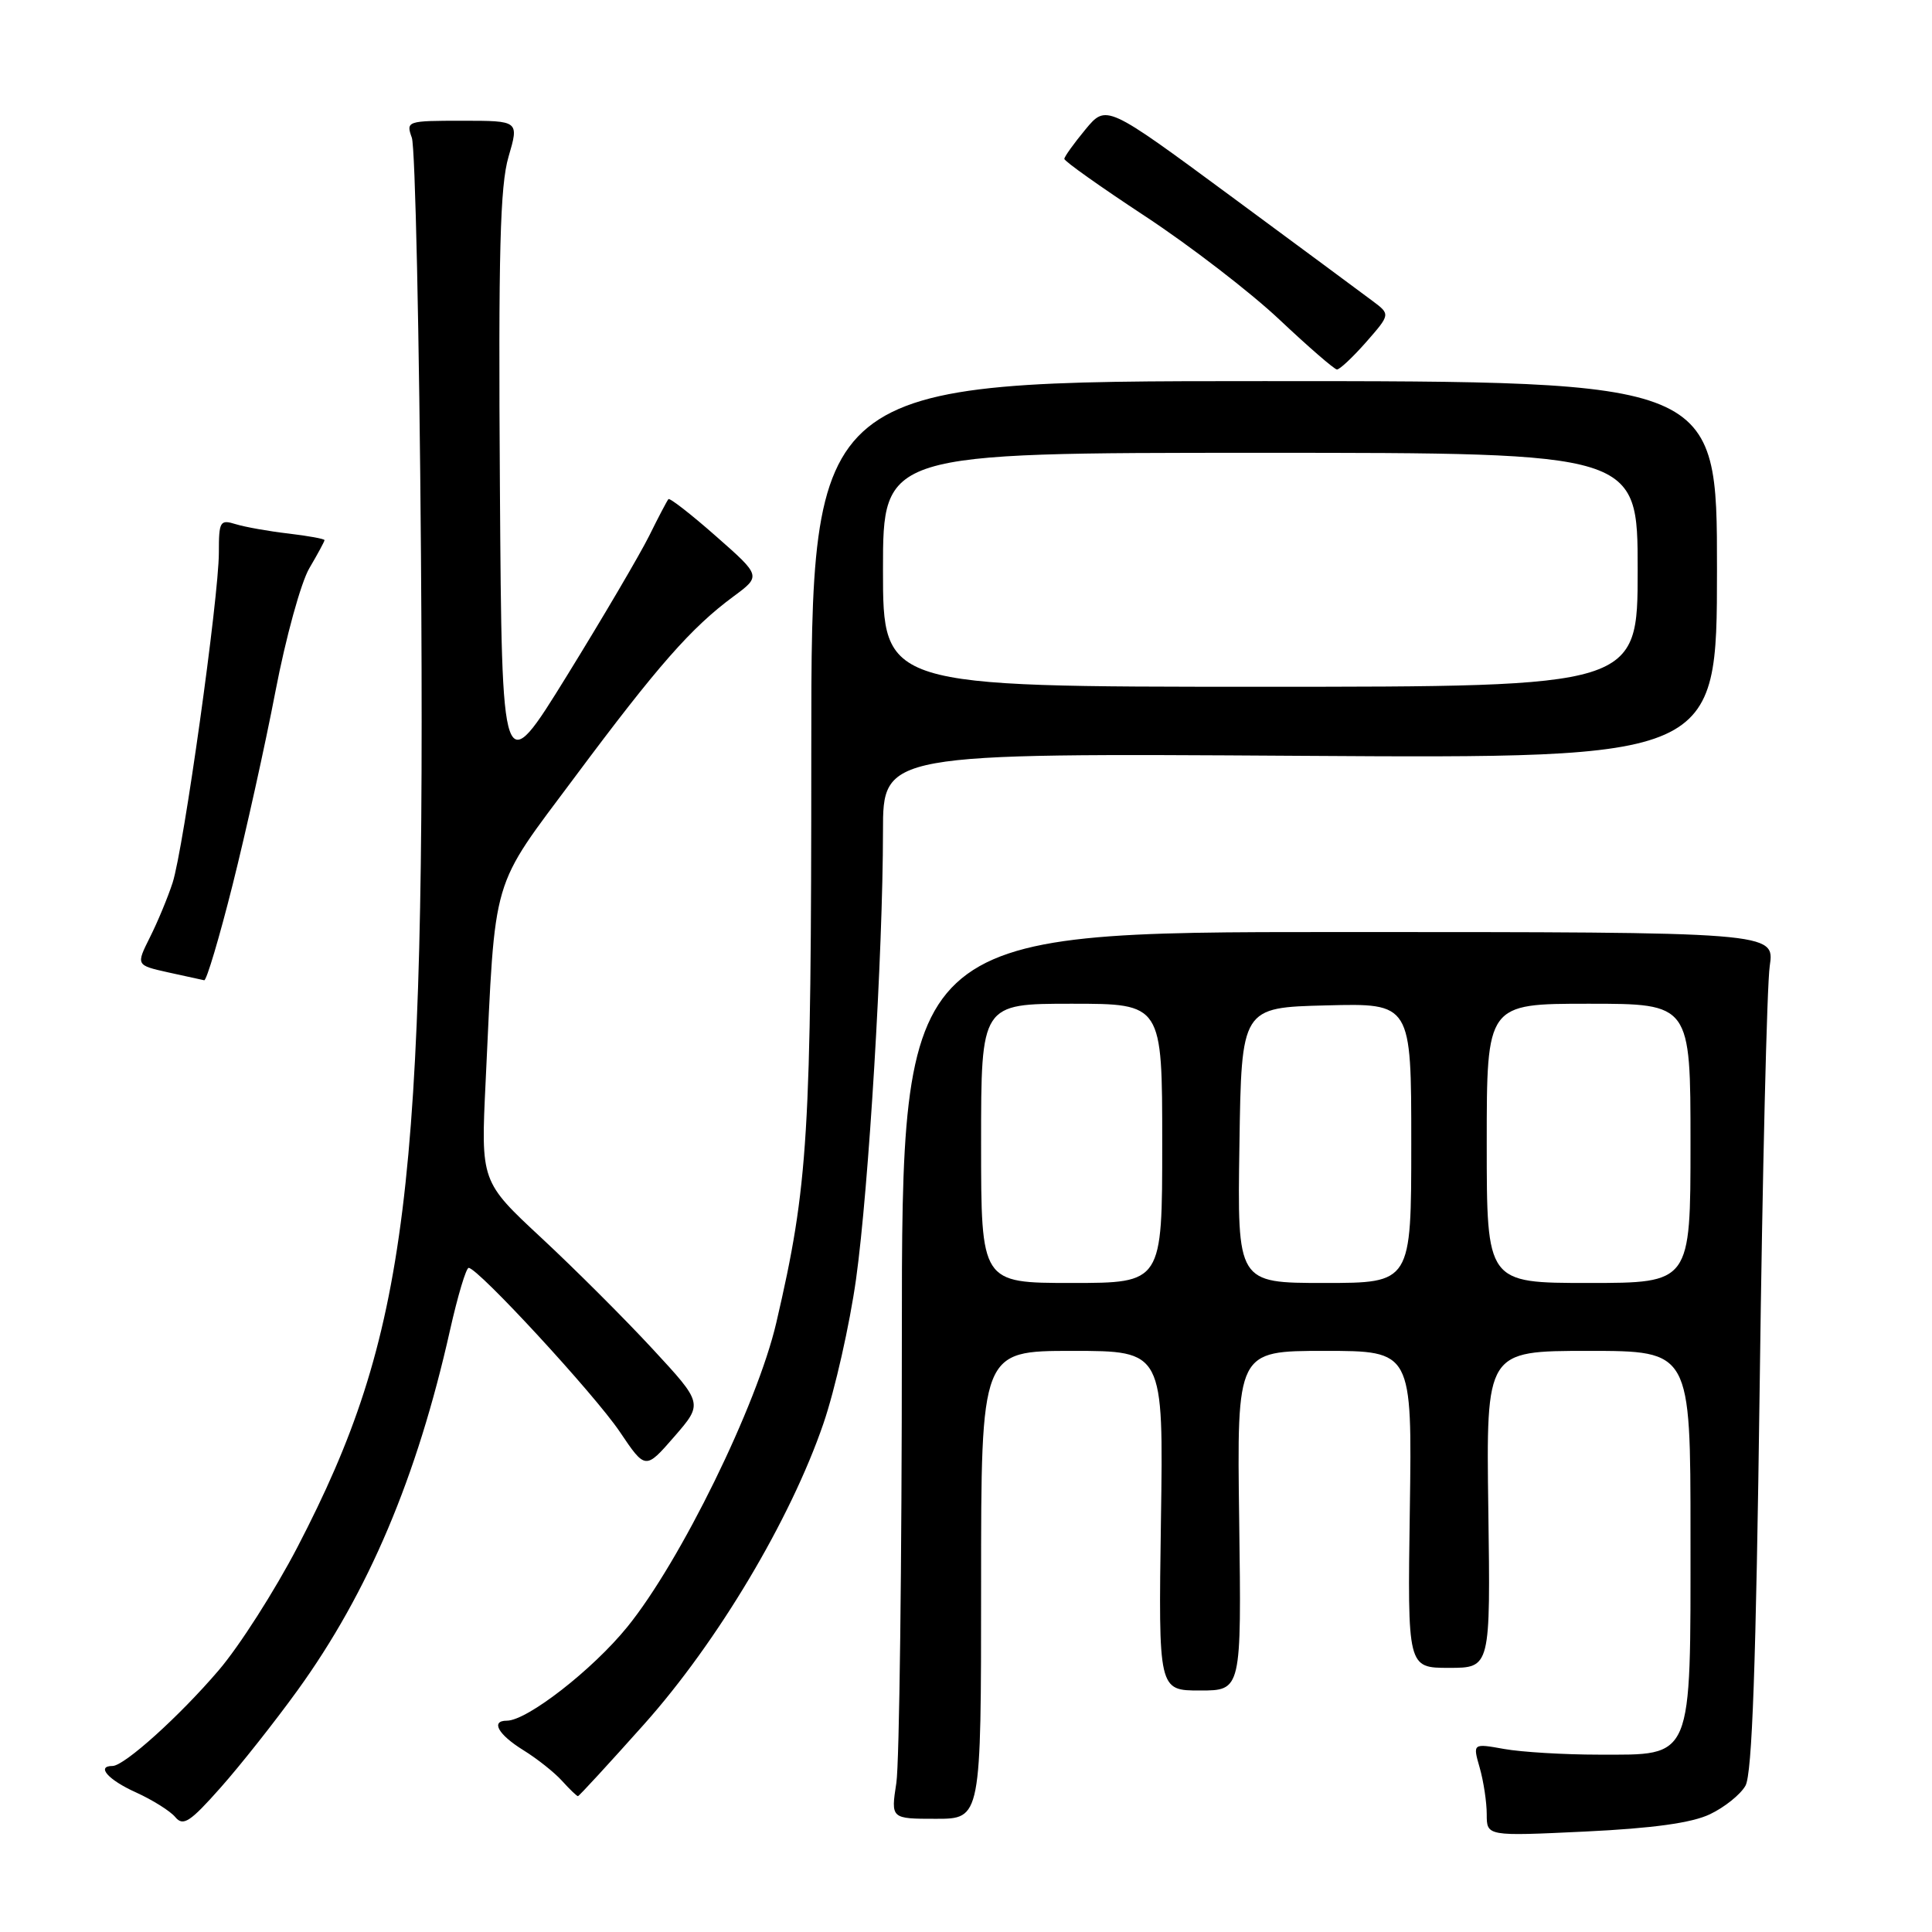 <?xml version="1.0" encoding="UTF-8" standalone="no"?>
<!DOCTYPE svg PUBLIC "-//W3C//DTD SVG 1.1//EN" "http://www.w3.org/Graphics/SVG/1.1/DTD/svg11.dtd" >
<svg xmlns="http://www.w3.org/2000/svg" xmlns:xlink="http://www.w3.org/1999/xlink" version="1.1" viewBox="0 0 256 256">
 <g >
 <path fill="currentColor"
d=" M 226.57 240.40 C 228.49 239.49 230.62 237.79 231.28 236.62 C 232.17 235.08 232.68 220.63 233.17 183.50 C 233.53 155.45 234.13 130.47 234.50 128.00 C 235.16 123.50 235.16 123.50 177.33 123.50 C 119.50 123.50 119.50 123.50 119.50 177.50 C 119.50 207.20 119.17 233.64 118.77 236.25 C 118.04 241.00 118.04 241.00 124.02 241.00 C 130.00 241.00 130.00 241.00 130.00 210.00 C 130.00 179.00 130.00 179.00 142.08 179.00 C 154.17 179.00 154.17 179.00 153.83 201.50 C 153.50 224.00 153.50 224.00 159.00 224.00 C 164.50 224.00 164.50 224.00 164.20 201.50 C 163.89 179.00 163.89 179.00 175.50 179.00 C 187.11 179.00 187.11 179.00 186.81 200.00 C 186.50 221.00 186.50 221.00 192.00 221.00 C 197.50 221.00 197.50 221.00 197.21 200.00 C 196.92 179.00 196.92 179.00 210.46 179.00 C 224.00 179.00 224.00 179.00 224.00 203.39 C 224.00 233.52 224.43 232.50 211.84 232.50 C 207.25 232.50 201.62 232.16 199.32 231.75 C 195.14 231.00 195.14 231.00 196.07 234.24 C 196.58 236.03 197.00 238.80 197.00 240.40 C 197.00 243.31 197.00 243.31 210.03 242.69 C 219.01 242.26 224.16 241.55 226.57 240.40 Z  M 39.41 224.00 C 48.81 211.00 55.26 195.76 59.63 176.25 C 60.65 171.71 61.76 168.00 62.10 168.00 C 63.33 168.00 78.79 184.77 82.12 189.71 C 85.52 194.76 85.52 194.76 89.34 190.37 C 93.16 185.97 93.16 185.97 86.47 178.74 C 82.79 174.76 76.16 168.14 71.74 164.03 C 63.71 156.56 63.71 156.56 64.35 143.29 C 65.68 115.42 64.90 118.08 76.23 102.88 C 87.15 88.22 91.60 83.16 97.18 79.04 C 100.86 76.32 100.86 76.32 94.87 71.05 C 91.58 68.15 88.74 65.94 88.57 66.14 C 88.39 66.34 87.24 68.53 86.02 71.00 C 84.79 73.47 79.90 81.80 75.15 89.49 C 66.50 103.49 66.50 103.49 66.24 64.53 C 66.03 33.44 66.26 24.60 67.38 20.78 C 68.78 16.00 68.78 16.00 61.27 16.00 C 53.92 16.00 53.78 16.04 54.57 18.25 C 55.02 19.49 55.56 44.35 55.78 73.50 C 56.41 157.87 54.05 176.82 39.42 204.99 C 36.41 210.77 31.72 218.12 28.98 221.32 C 23.80 227.39 16.47 234.00 14.91 234.00 C 12.70 234.00 14.34 235.85 18.01 237.50 C 20.21 238.50 22.56 239.97 23.23 240.78 C 24.27 242.03 25.18 241.44 29.22 236.88 C 31.85 233.92 36.43 228.12 39.41 224.00 Z  M 85.35 228.47 C 95.09 217.55 104.75 201.35 109.11 188.62 C 110.64 184.16 112.58 175.55 113.43 169.50 C 115.12 157.37 116.99 126.28 117.00 110.15 C 117.00 99.80 117.00 99.80 172.25 100.15 C 227.50 100.50 227.50 100.50 227.51 75.50 C 227.52 50.50 227.52 50.50 167.51 50.50 C 107.50 50.50 107.50 50.50 107.50 99.50 C 107.50 150.58 107.11 157.00 102.86 175.28 C 100.33 186.16 90.16 206.92 83.11 215.59 C 78.51 221.26 69.84 228.00 67.16 228.00 C 64.98 228.00 66.00 229.83 69.32 231.89 C 71.14 233.01 73.46 234.85 74.47 235.97 C 75.48 237.09 76.43 238.00 76.58 238.00 C 76.73 238.00 80.67 233.71 85.35 228.47 Z  M 30.82 117.25 C 32.58 110.24 35.14 98.70 36.50 91.60 C 37.86 84.51 39.88 77.17 40.99 75.29 C 42.09 73.42 43.00 71.74 43.00 71.57 C 43.00 71.40 40.86 71.01 38.25 70.70 C 35.64 70.40 32.49 69.84 31.25 69.46 C 29.15 68.81 29.00 69.06 29.00 73.22 C 29.00 79.11 24.33 112.46 22.87 116.97 C 22.24 118.91 20.89 122.16 19.87 124.19 C 18.02 127.89 18.02 127.89 22.26 128.84 C 24.59 129.36 26.75 129.83 27.06 129.89 C 27.36 129.95 29.06 124.26 30.82 117.25 Z  M 181.02 45.33 C 184.24 41.65 184.24 41.65 181.87 39.88 C 180.57 38.90 172.10 32.64 163.05 25.96 C 146.59 13.82 146.59 13.82 143.82 17.16 C 142.30 19.00 141.04 20.75 141.03 21.05 C 141.01 21.35 145.84 24.77 151.75 28.66 C 157.66 32.55 165.65 38.70 169.50 42.32 C 173.35 45.95 176.79 48.93 177.15 48.96 C 177.50 48.98 179.24 47.35 181.02 45.33 Z  M 130.00 151.50 C 130.00 133.00 130.00 133.00 142.00 133.00 C 154.00 133.00 154.00 133.00 154.00 151.50 C 154.00 170.00 154.00 170.00 142.00 170.00 C 130.00 170.00 130.00 170.00 130.00 151.50 Z  M 164.23 151.75 C 164.50 133.50 164.50 133.50 175.75 133.22 C 187.00 132.93 187.00 132.93 187.00 151.47 C 187.00 170.00 187.00 170.00 175.48 170.00 C 163.95 170.00 163.95 170.00 164.23 151.75 Z  M 197.00 151.50 C 197.00 133.00 197.00 133.00 210.50 133.00 C 224.00 133.00 224.00 133.00 224.00 151.50 C 224.00 170.00 224.00 170.00 210.50 170.00 C 197.00 170.00 197.00 170.00 197.00 151.50 Z  M 117.00 75.50 C 117.00 60.00 117.00 60.00 167.00 60.00 C 217.00 60.00 217.00 60.00 217.00 75.50 C 217.00 91.00 217.00 91.00 167.00 91.00 C 117.00 91.00 117.00 91.00 117.00 75.50 Z "/>
</g>
</svg>